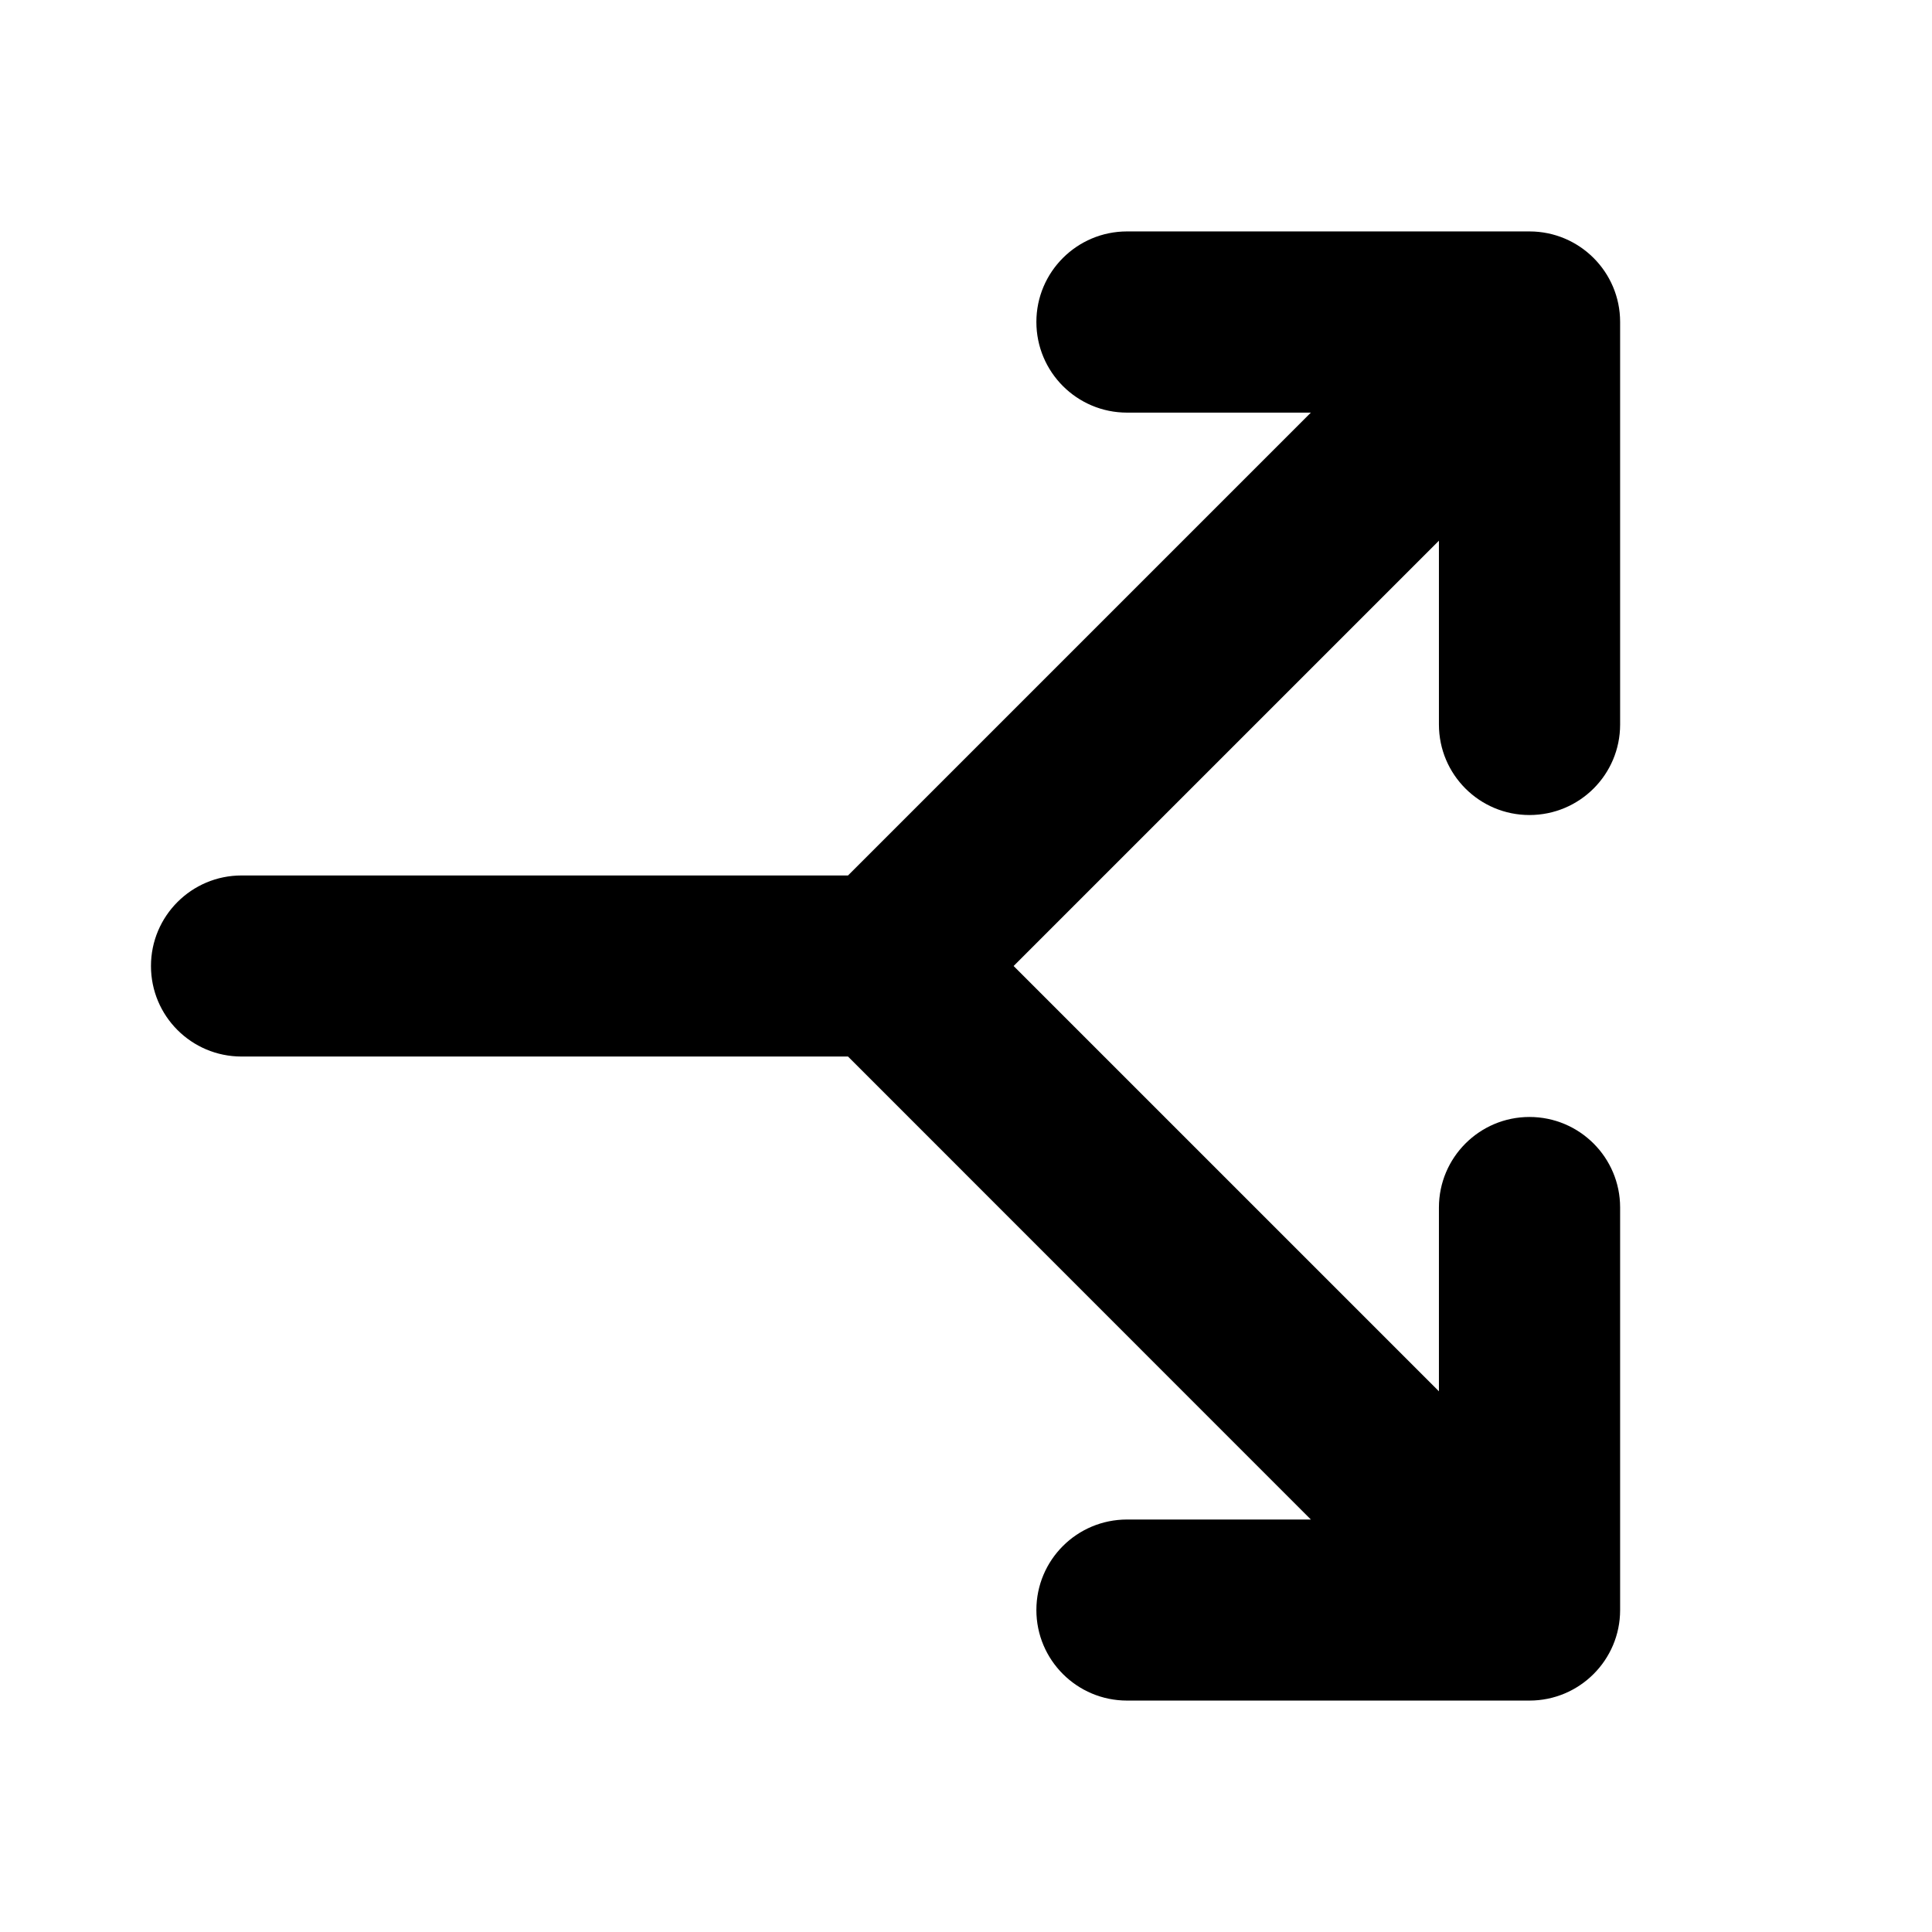 <svg width="14" height="14" viewBox="0 0 14 14" fill="none" xmlns="http://www.w3.org/2000/svg">
<path fill-rule="evenodd" clip-rule="evenodd" d="M8.167 2.99C7.804 2.99 7.51 2.696 7.51 2.333C7.51 1.971 7.804 1.677 8.167 1.677H11.083C11.446 1.677 11.74 1.971 11.74 2.333V5.25C11.74 5.613 11.446 5.906 11.083 5.906C10.721 5.906 10.427 5.613 10.427 5.25V3.918L7.345 7L10.427 10.082V8.75C10.427 8.388 10.721 8.094 11.083 8.094C11.446 8.094 11.74 8.388 11.74 8.75V11.667C11.74 12.029 11.446 12.323 11.083 12.323H8.167C7.804 12.323 7.51 12.029 7.51 11.667C7.51 11.304 7.804 11.011 8.167 11.011H9.499L6.145 7.656H1.75C1.388 7.656 1.094 7.363 1.094 7C1.094 6.638 1.388 6.344 1.75 6.344H6.145L9.499 2.99H8.167Z" fill="currentColor"/>
</svg> 
